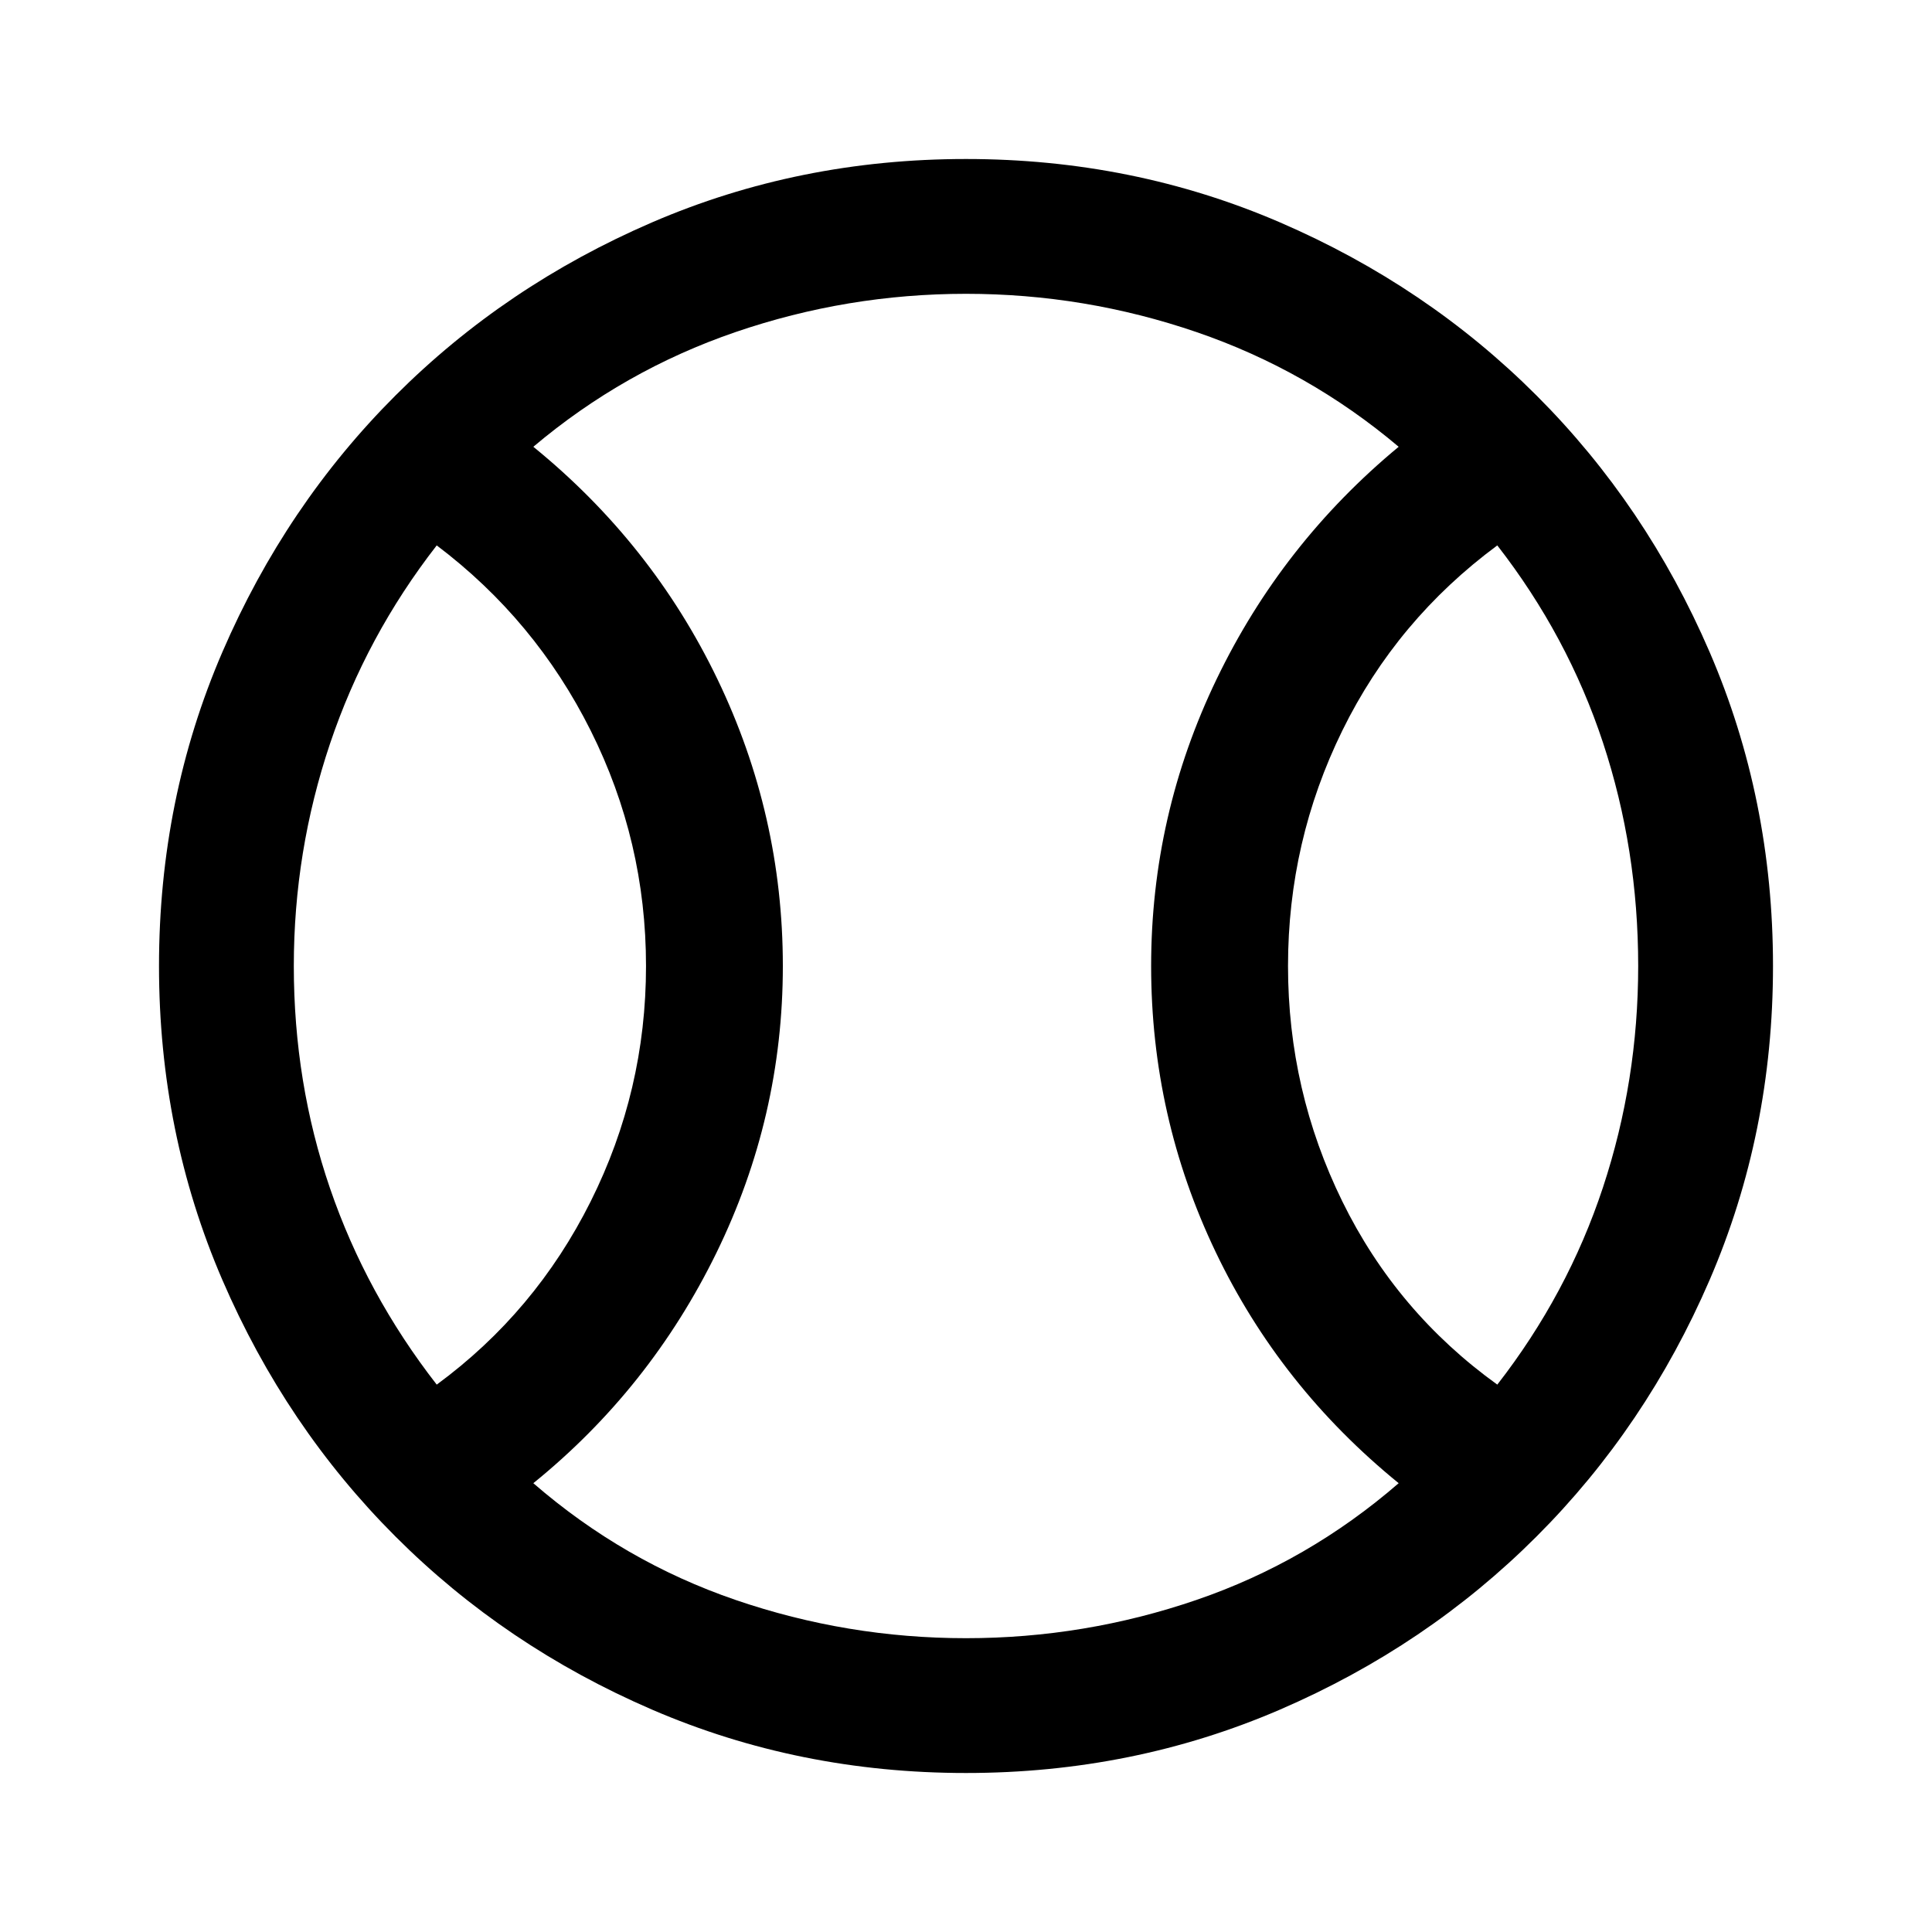 <svg xmlns="http://www.w3.org/2000/svg" height="40" width="40"><path d="M9.042 28.667Q11.083 27.167 12.229 24.875Q13.375 22.583 13.375 20Q13.375 17.417 12.229 15.125Q11.083 12.833 9.042 11.292Q7.583 13.167 6.833 15.396Q6.083 17.625 6.083 20Q6.083 22.417 6.833 24.604Q7.583 26.792 9.042 28.667ZM20 33.917Q22.458 33.917 24.771 33.125Q27.083 32.333 28.958 30.708Q26.5 28.708 25.167 25.917Q23.833 23.125 23.833 20Q23.833 16.875 25.188 14.062Q26.542 11.25 28.958 9.25Q27.083 7.667 24.771 6.875Q22.458 6.083 20 6.083Q17.542 6.083 15.229 6.875Q12.917 7.667 11.042 9.25Q13.5 11.25 14.854 14.062Q16.208 16.875 16.208 20Q16.208 23.125 14.833 25.938Q13.458 28.75 11.042 30.708Q12.917 32.333 15.229 33.125Q17.542 33.917 20 33.917ZM31 28.667Q32.458 26.792 33.188 24.583Q33.917 22.375 33.917 20Q33.917 17.583 33.188 15.375Q32.458 13.167 31 11.292Q28.917 12.833 27.792 15.125Q26.667 17.417 26.667 20Q26.667 22.583 27.792 24.875Q28.917 27.167 31 28.667ZM20 20Q20 20 20 20Q20 20 20 20Q20 20 20 20Q20 20 20 20Q20 20 20 20Q20 20 20 20Q20 20 20 20Q20 20 20 20Q20 20 20 20Q20 20 20 20Q20 20 20 20Q20 20 20 20Q20 20 20 20Q20 20 20 20Q20 20 20 20Q20 20 20 20ZM20 36.708Q16.542 36.708 13.5 35.396Q10.458 34.083 8.188 31.812Q5.917 29.542 4.604 26.5Q3.292 23.458 3.292 20Q3.292 16.542 4.604 13.5Q5.917 10.458 8.188 8.188Q10.458 5.917 13.5 4.604Q16.542 3.292 20 3.292Q23.458 3.292 26.5 4.604Q29.542 5.917 31.812 8.188Q34.083 10.458 35.396 13.5Q36.708 16.542 36.708 20Q36.708 23.458 35.396 26.5Q34.083 29.542 31.812 31.812Q29.542 34.083 26.5 35.396Q23.458 36.708 20 36.708Z"/></svg>